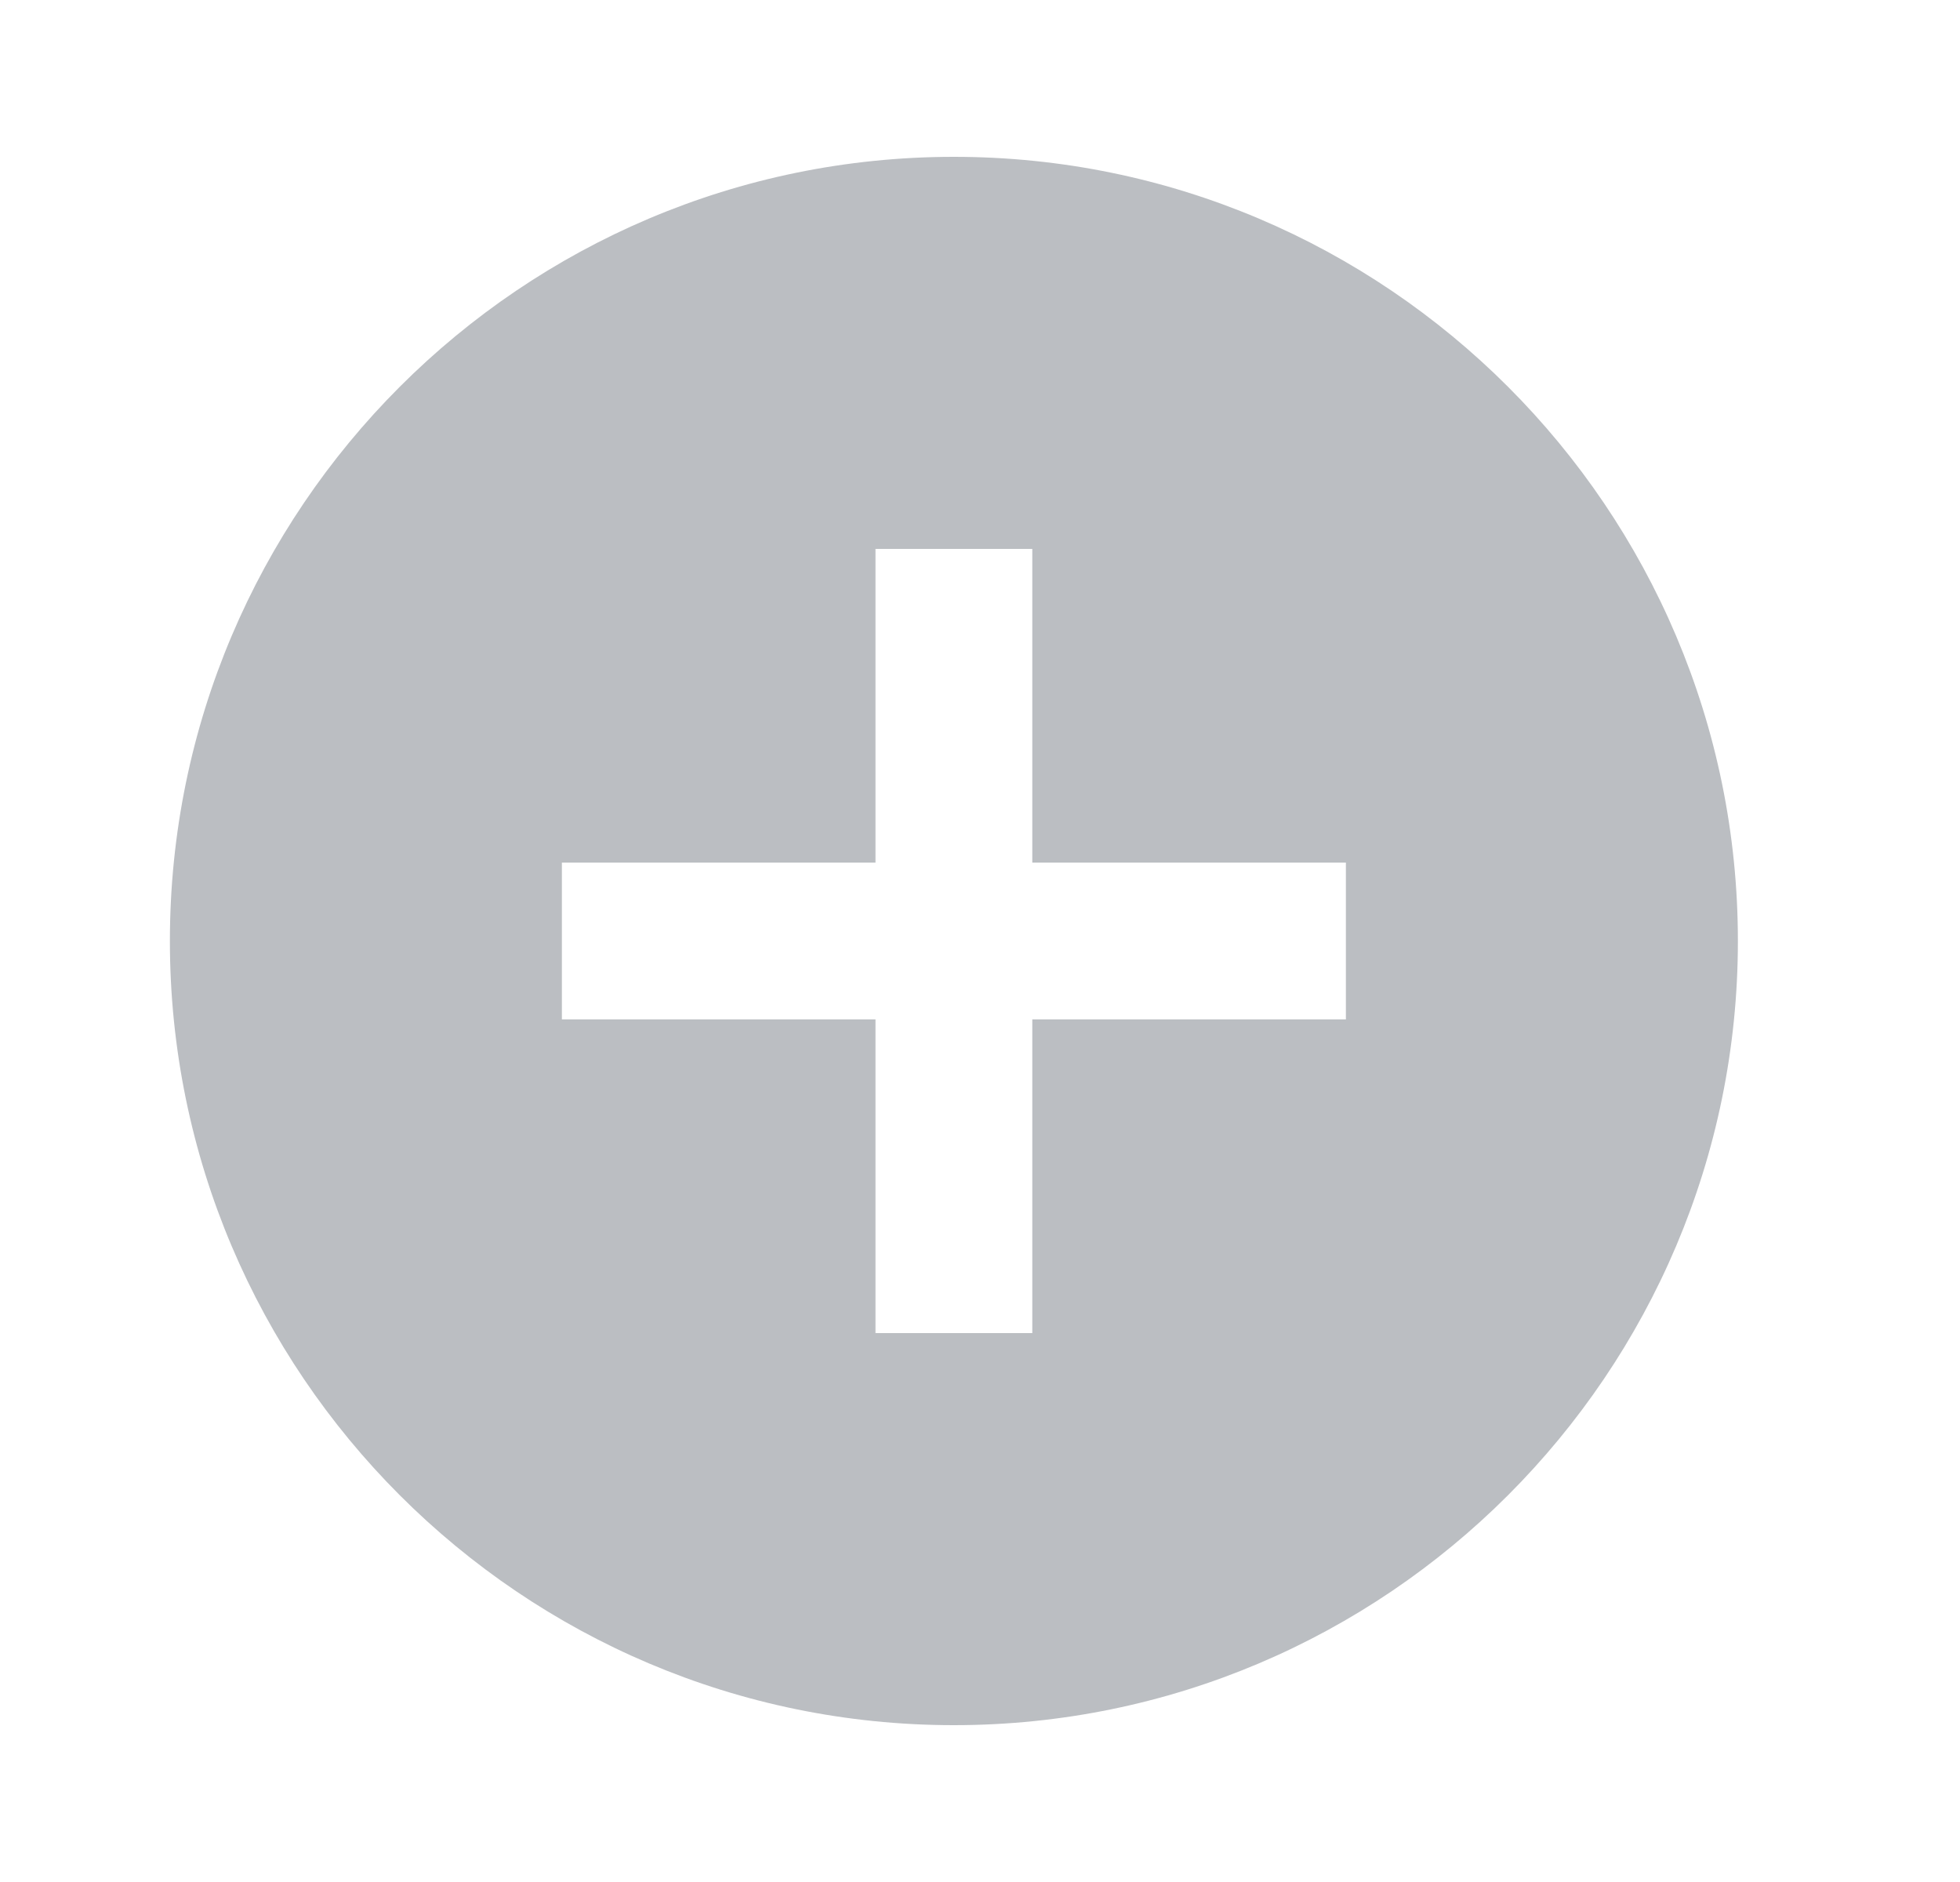 <svg width="25" height="24" viewBox="0 0 25 24" fill="none" xmlns="http://www.w3.org/2000/svg">
<path d="M12.167 2C6.653 2 2.167 6.486 2.167 12C2.167 17.514 6.653 22 12.167 22C17.681 22 22.167 17.514 22.167 12C22.167 6.486 17.681 2 12.167 2ZM17.167 13H13.167V17H11.167V13H7.167V11H11.167V7H13.167V11H17.167V13Z" fill="#BBBEC2"/>
</svg>
